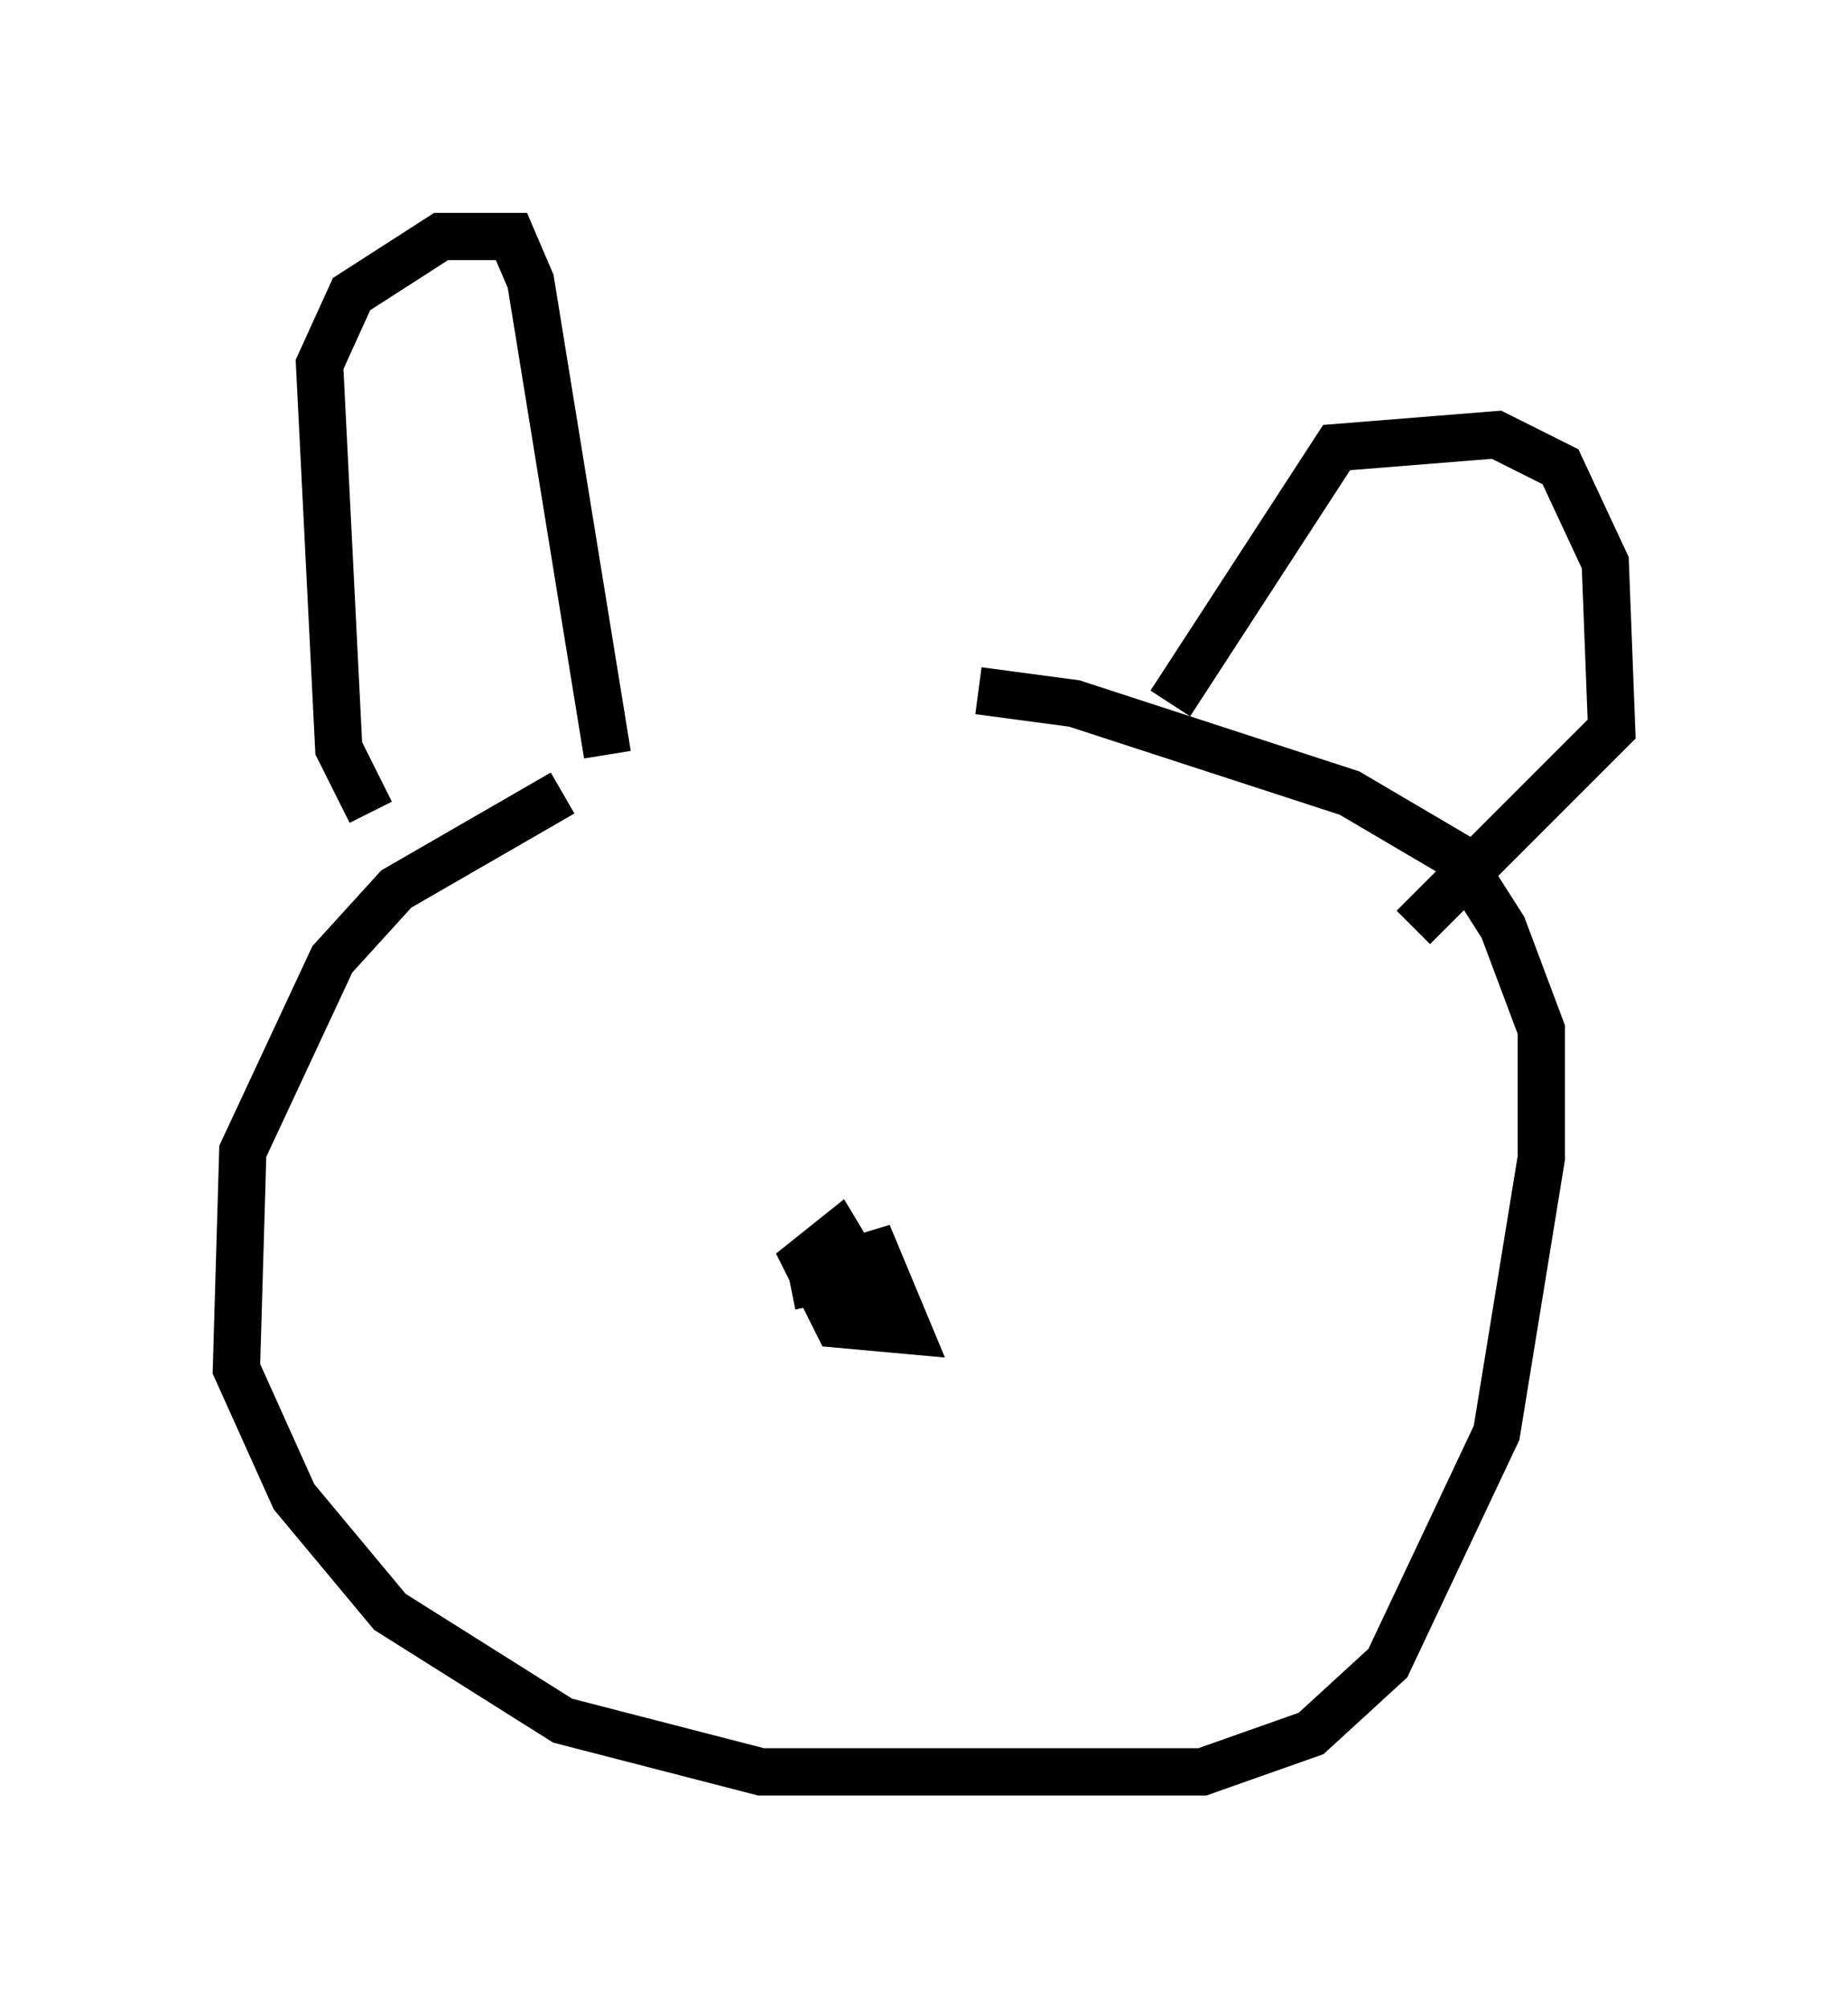 <?xml version="1.0" encoding="utf-8" ?>
<svg baseProfile="full" height="42.476" version="1.1" width="39.093" xmlns="http://www.w3.org/2000/svg" xmlns:ev="http://www.w3.org/2001/xml-events" xmlns:xlink="http://www.w3.org/1999/xlink"><defs /><rect fill="white" height="42.476" width="39.093" x="0" y="0" /><path d="M21.779, 15.555 m-9.878, 1.218 l-3.518, 2.03 -1.353, 1.488 l-1.894, 4.059 -0.135, 4.601 l1.218, 2.706 2.03, 2.436 l3.654, 2.3 4.195, 1.083 l9.337, 0.0 2.3, -0.812 l1.624, -1.488 2.3, -4.871 l0.947, -5.819 0.0, -2.706 l-0.812, -2.165 -0.947, -1.488 l-2.3, -1.353 -5.819, -1.894 l-2.03, -0.271 m-12.855, 2.571 l-0.677, -1.353 -0.406, -8.119 l0.677, -1.488 1.894, -1.218 l1.488, 0.0 0.406, 0.947 l1.624, 10.013 m11.908, -1.083 l3.518, -5.413 3.383, -0.271 l1.353, 0.677 0.947, 2.03 l0.135, 3.518 -4.195, 4.195 m-12.584, 7.984 l-0.135, -0.677 1.353, -0.406 l0.677, 1.624 -1.488, -0.135 l-0.677, -1.353 0.677, -0.541 l0.406, 0.677 0.0, 0.677 l-0.677, -0.135 -0.271, -0.677 l0.677, -0.406 -0.406, 0.271 " fill="none" stroke="black" stroke-width="1" /></svg>